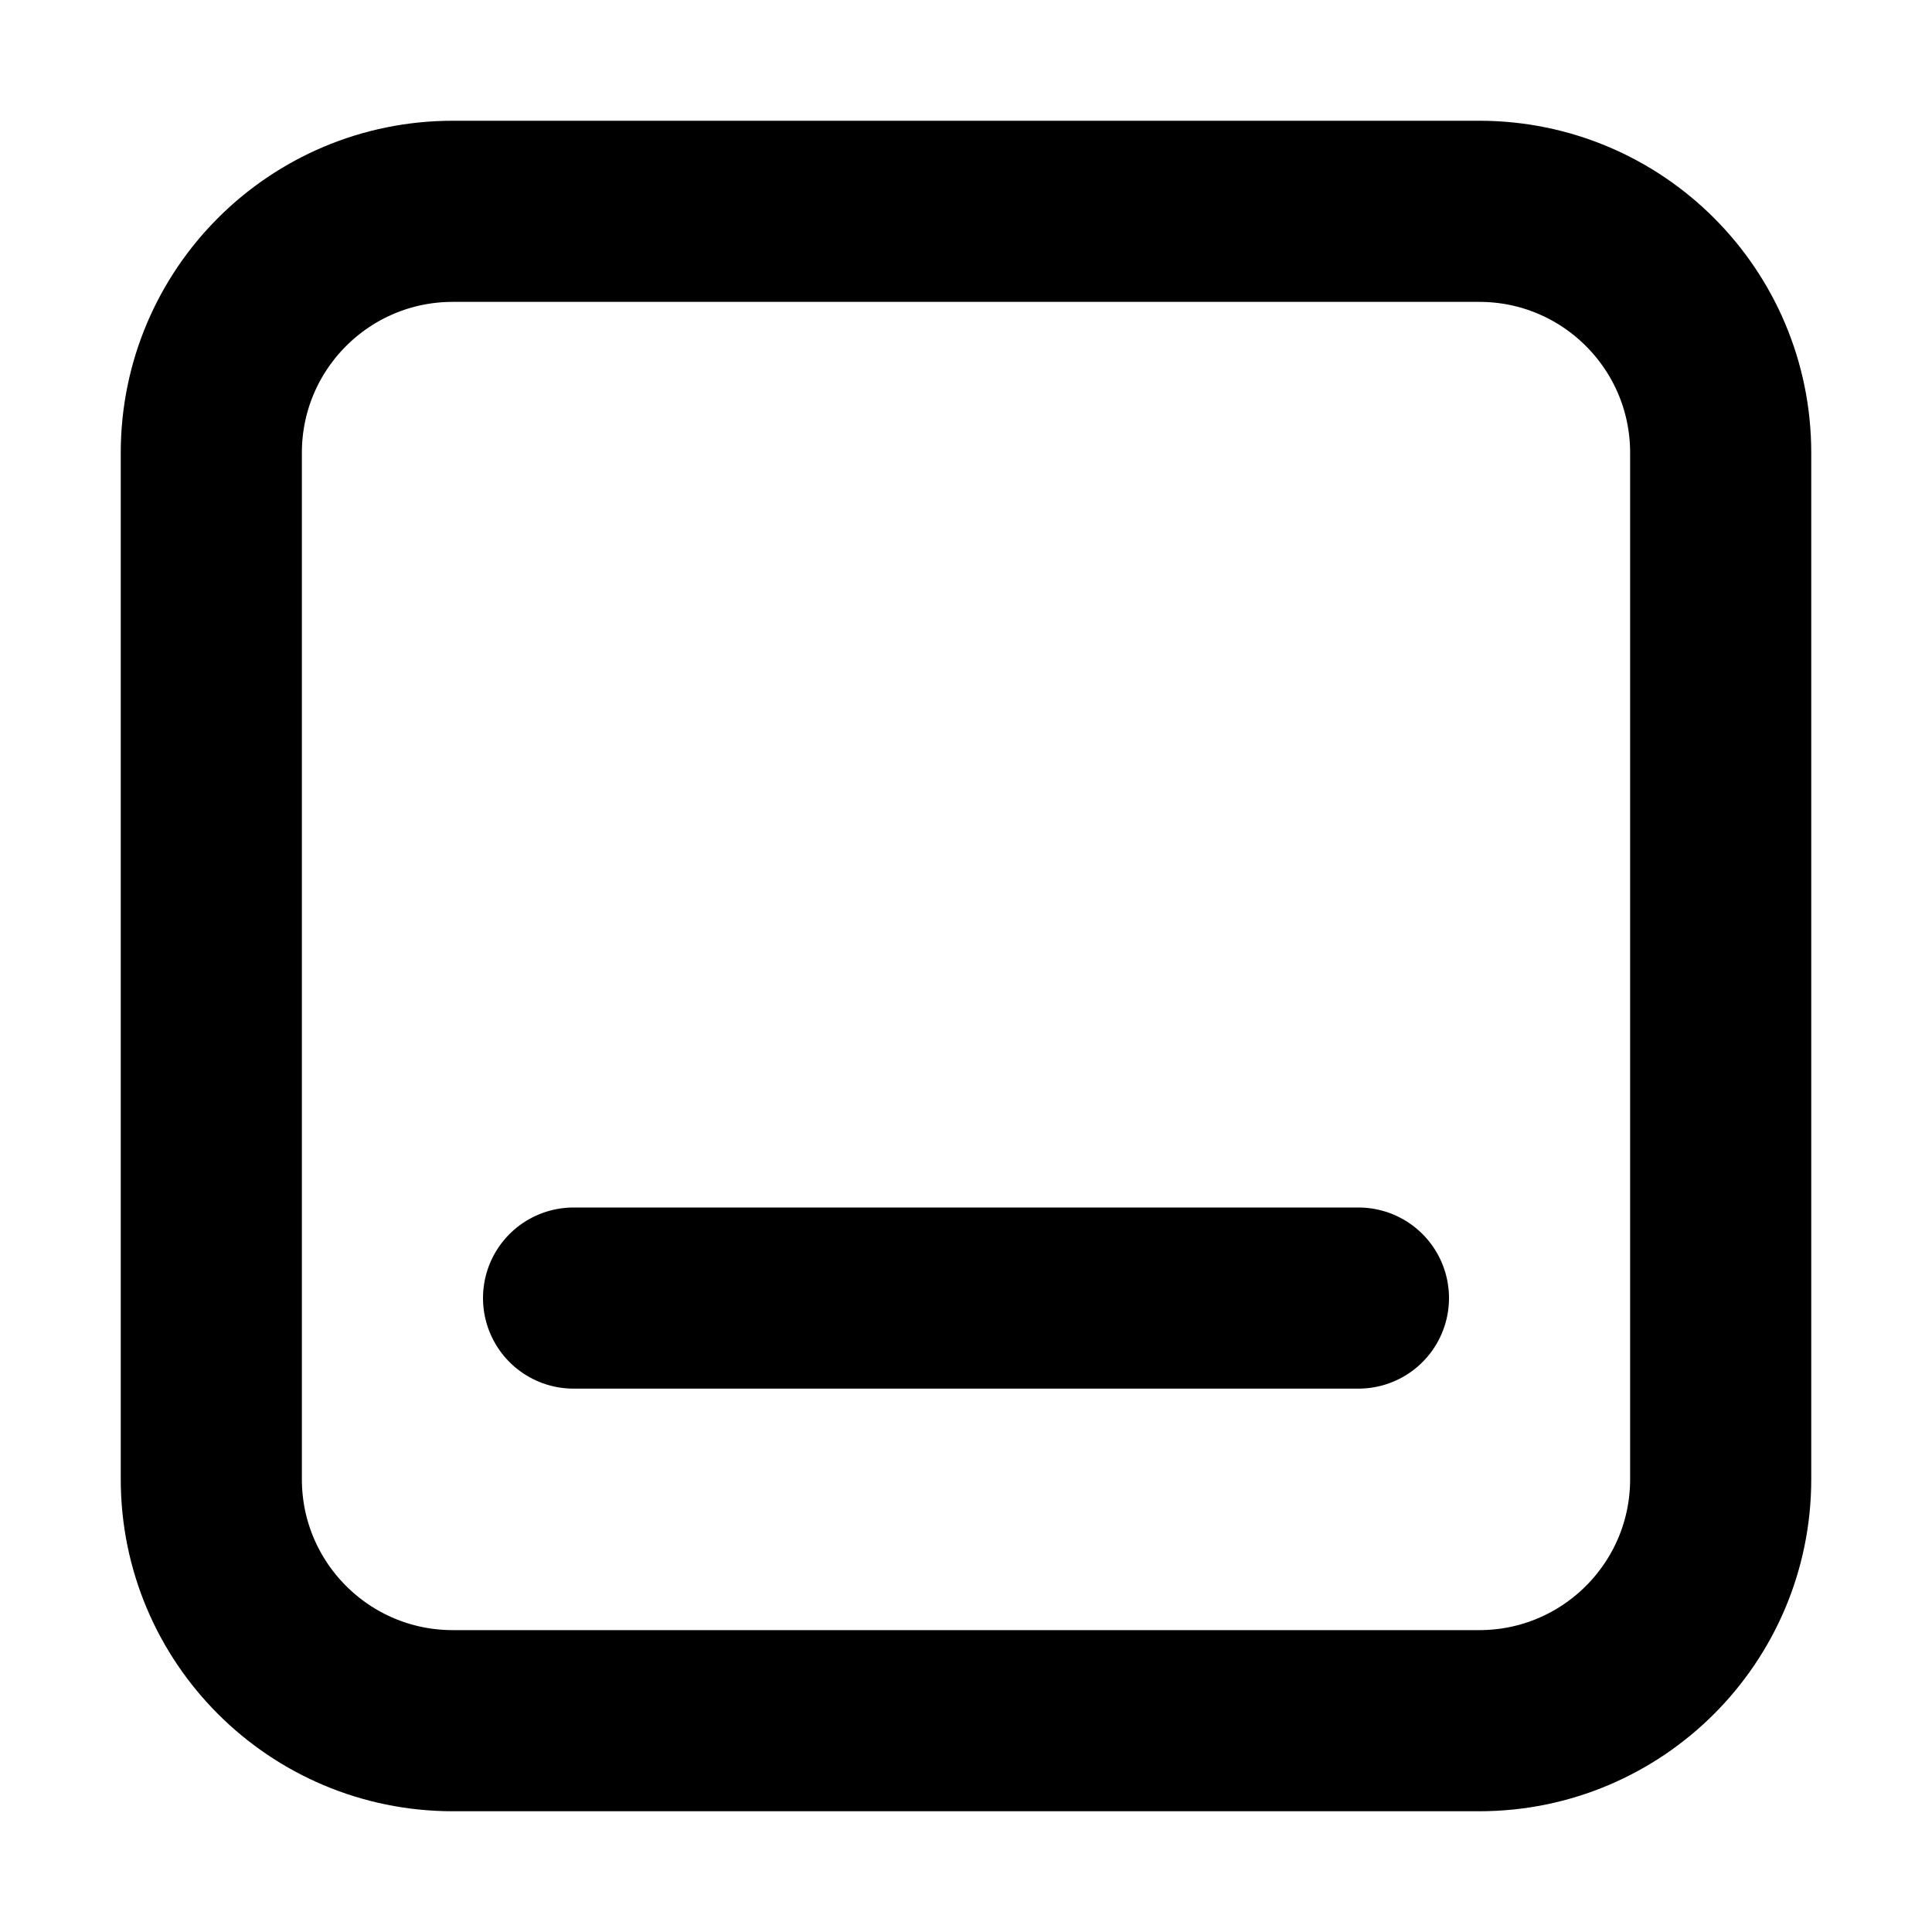 <svg width="32" height="32" viewBox="0 0 16 16" fill="none" xmlns="http://www.w3.org/2000/svg">

<path d="M4.75 10.75H11.25M3.75 14.25H12.25C13.355 14.25 14.25 13.355 14.25 12.25V3.75C14.25 2.645 13.355 1.75 12.25 1.75H3.75C2.645 1.75 1.75 2.645 1.75 3.75V12.25C1.75 13.355 2.645 14.25 3.75 14.25Z" stroke="black" stroke-width="1.5" stroke-linecap="round" stroke-linejoin="round"/>
</svg>
